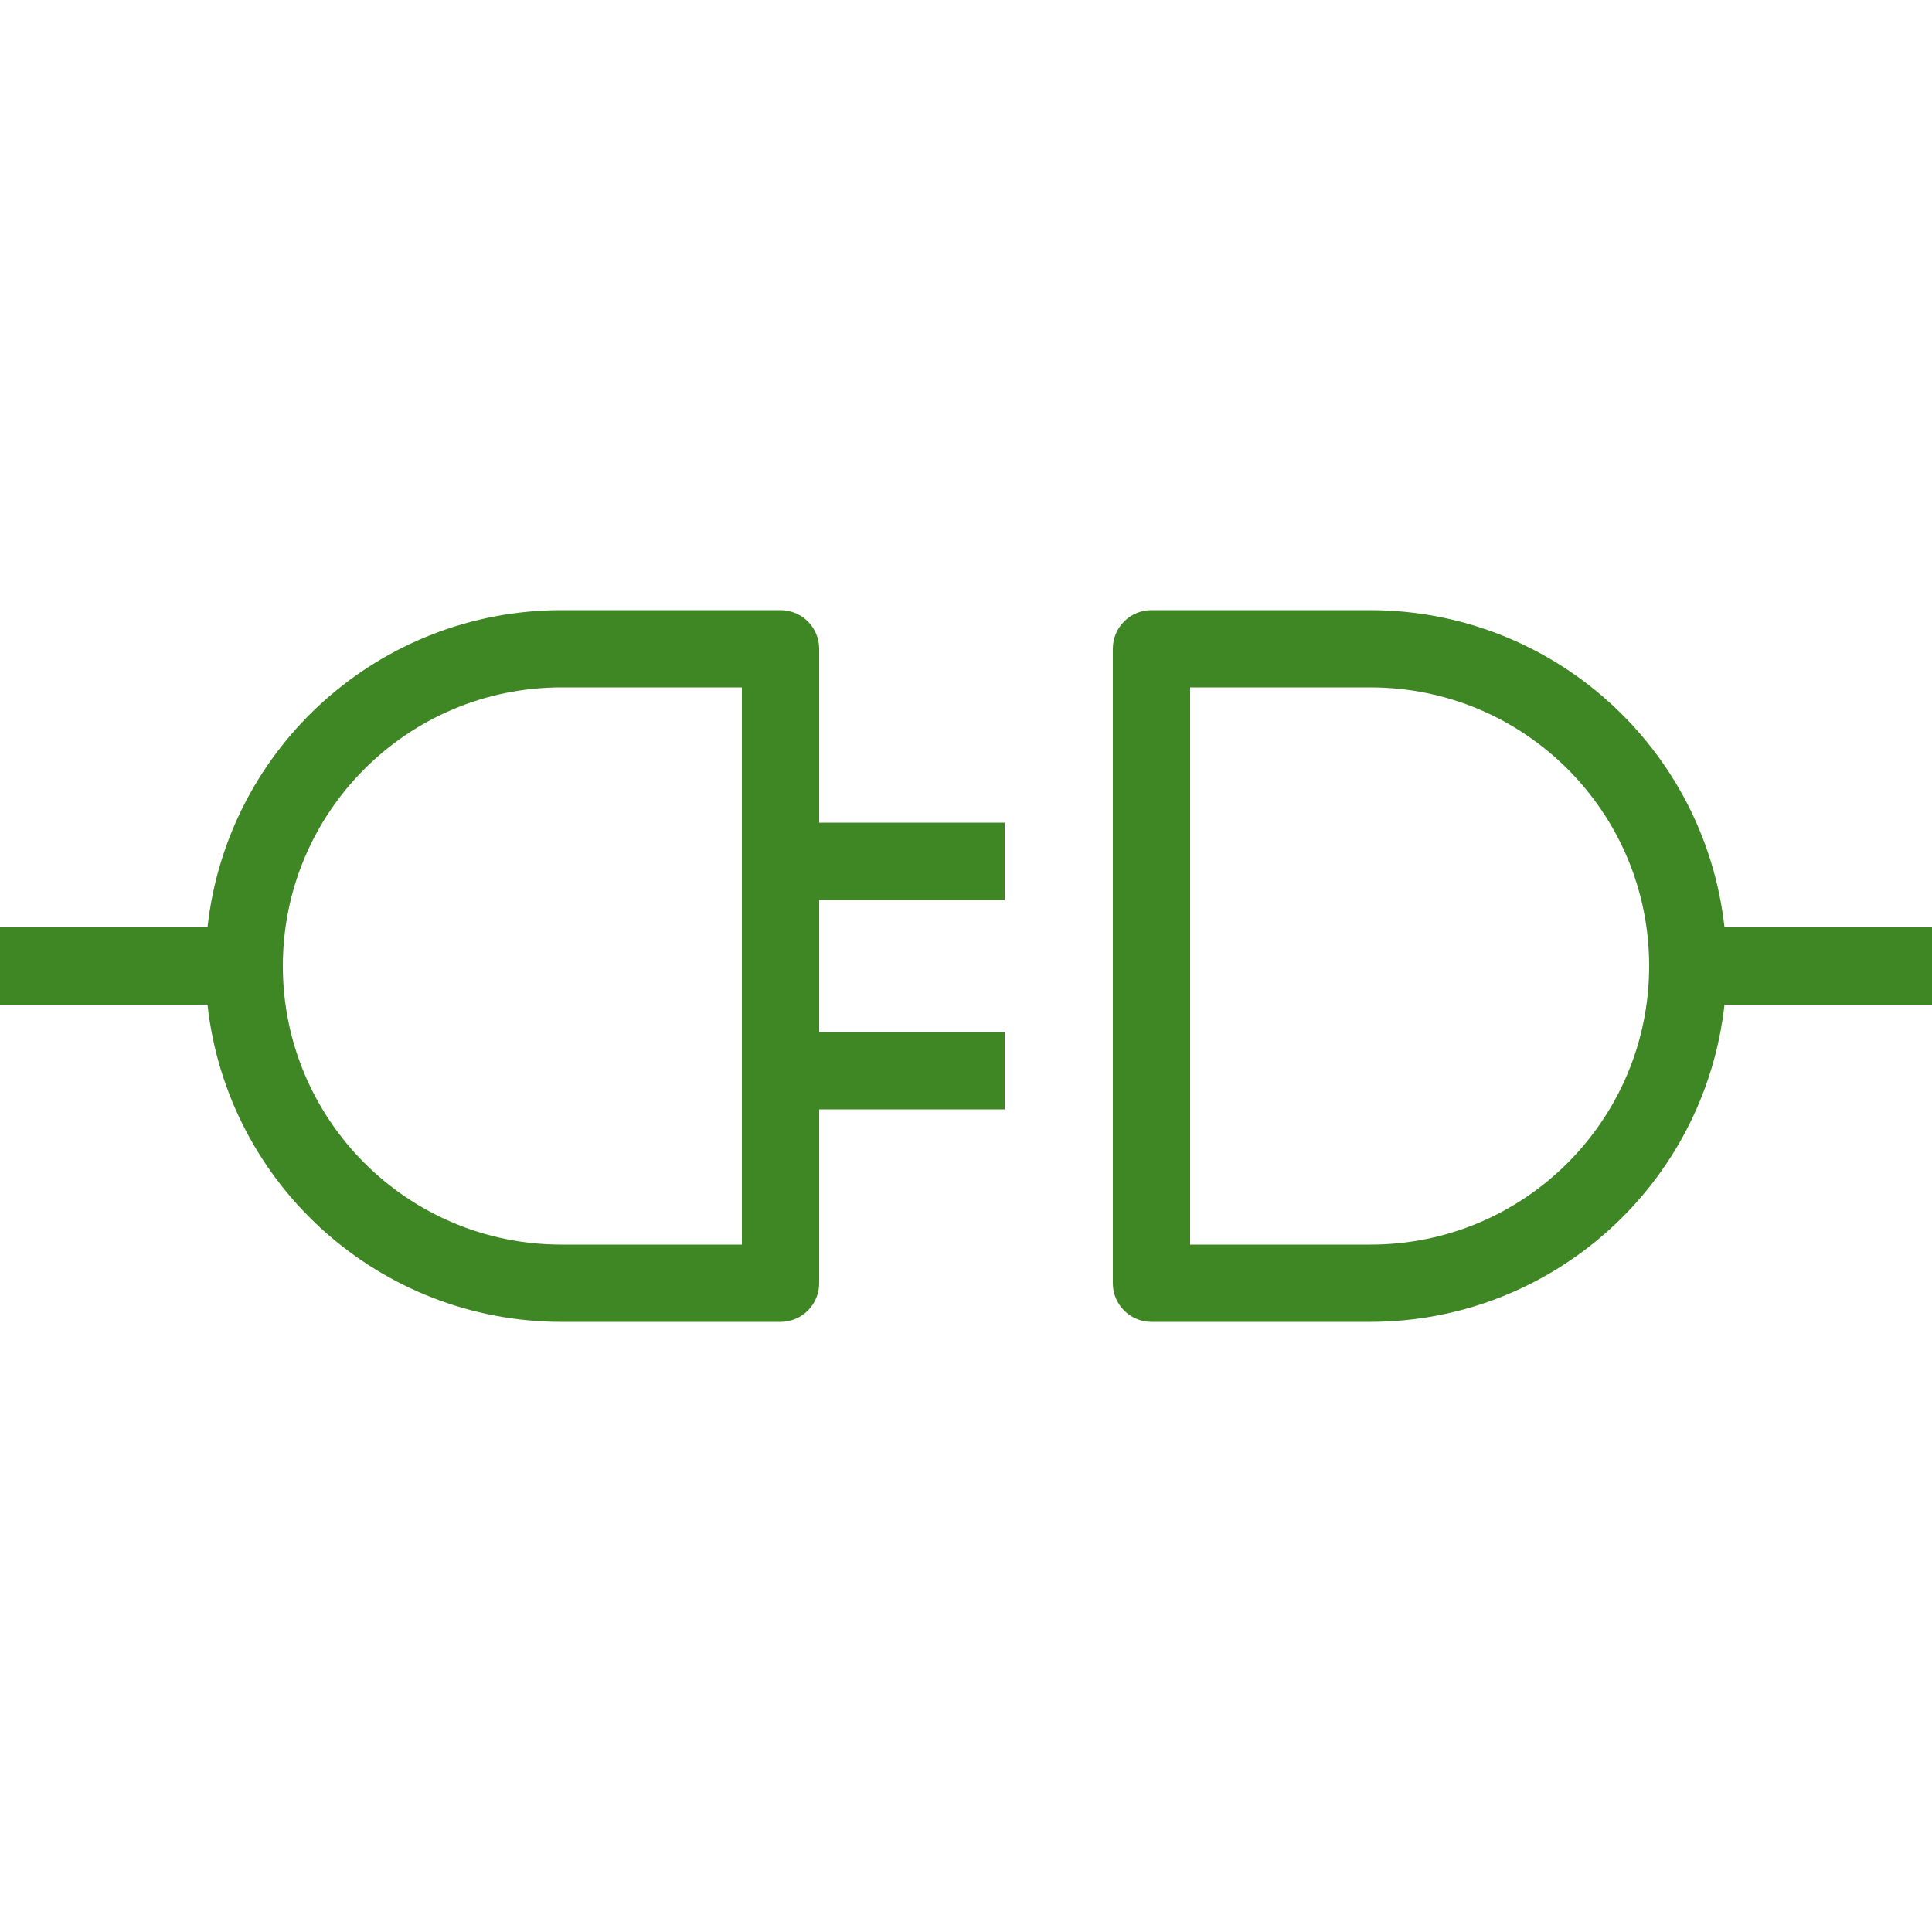 <svg viewBox="0 0 50 50" xmlns="http://www.w3.org/2000/svg" xmlns:xlink="http://www.w3.org/1999/xlink" overflow="hidden"><defs></defs><g id="Working"><path d="M21.2 16.79C21.2 16.238 20.752 15.79 20.2 15.79L14.53 15.79C9.831 15.792 5.885 19.329 5.37 24L0 24 0 26 5.37 26C5.885 30.671 9.831 34.208 14.53 34.21L20.2 34.21C20.752 34.21 21.2 33.762 21.2 33.21L21.2 28.71 26 28.71 26 26.71 21.2 26.71 21.2 23.29 26 23.29 26 21.29 21.2 21.29ZM19.2 32.21 14.53 32.21C10.548 32.21 7.32 28.982 7.32 25 7.32 21.018 10.548 17.79 14.53 17.79L19.2 17.79Z" fill="#3F8624"/><path d="M50 24 44.63 24C44.111 19.331 40.168 15.797 35.47 15.79L29.8 15.79C29.248 15.79 28.8 16.238 28.8 16.79L28.8 33.21C28.8 33.762 29.248 34.21 29.8 34.21L35.47 34.21C40.168 34.203 44.111 30.669 44.63 26L50 26ZM35.47 32.21 30.8 32.21 30.8 17.79 35.47 17.79C39.452 17.79 42.68 21.018 42.68 25 42.68 28.982 39.452 32.21 35.47 32.21Z" fill="#3F8624"/></g></svg>